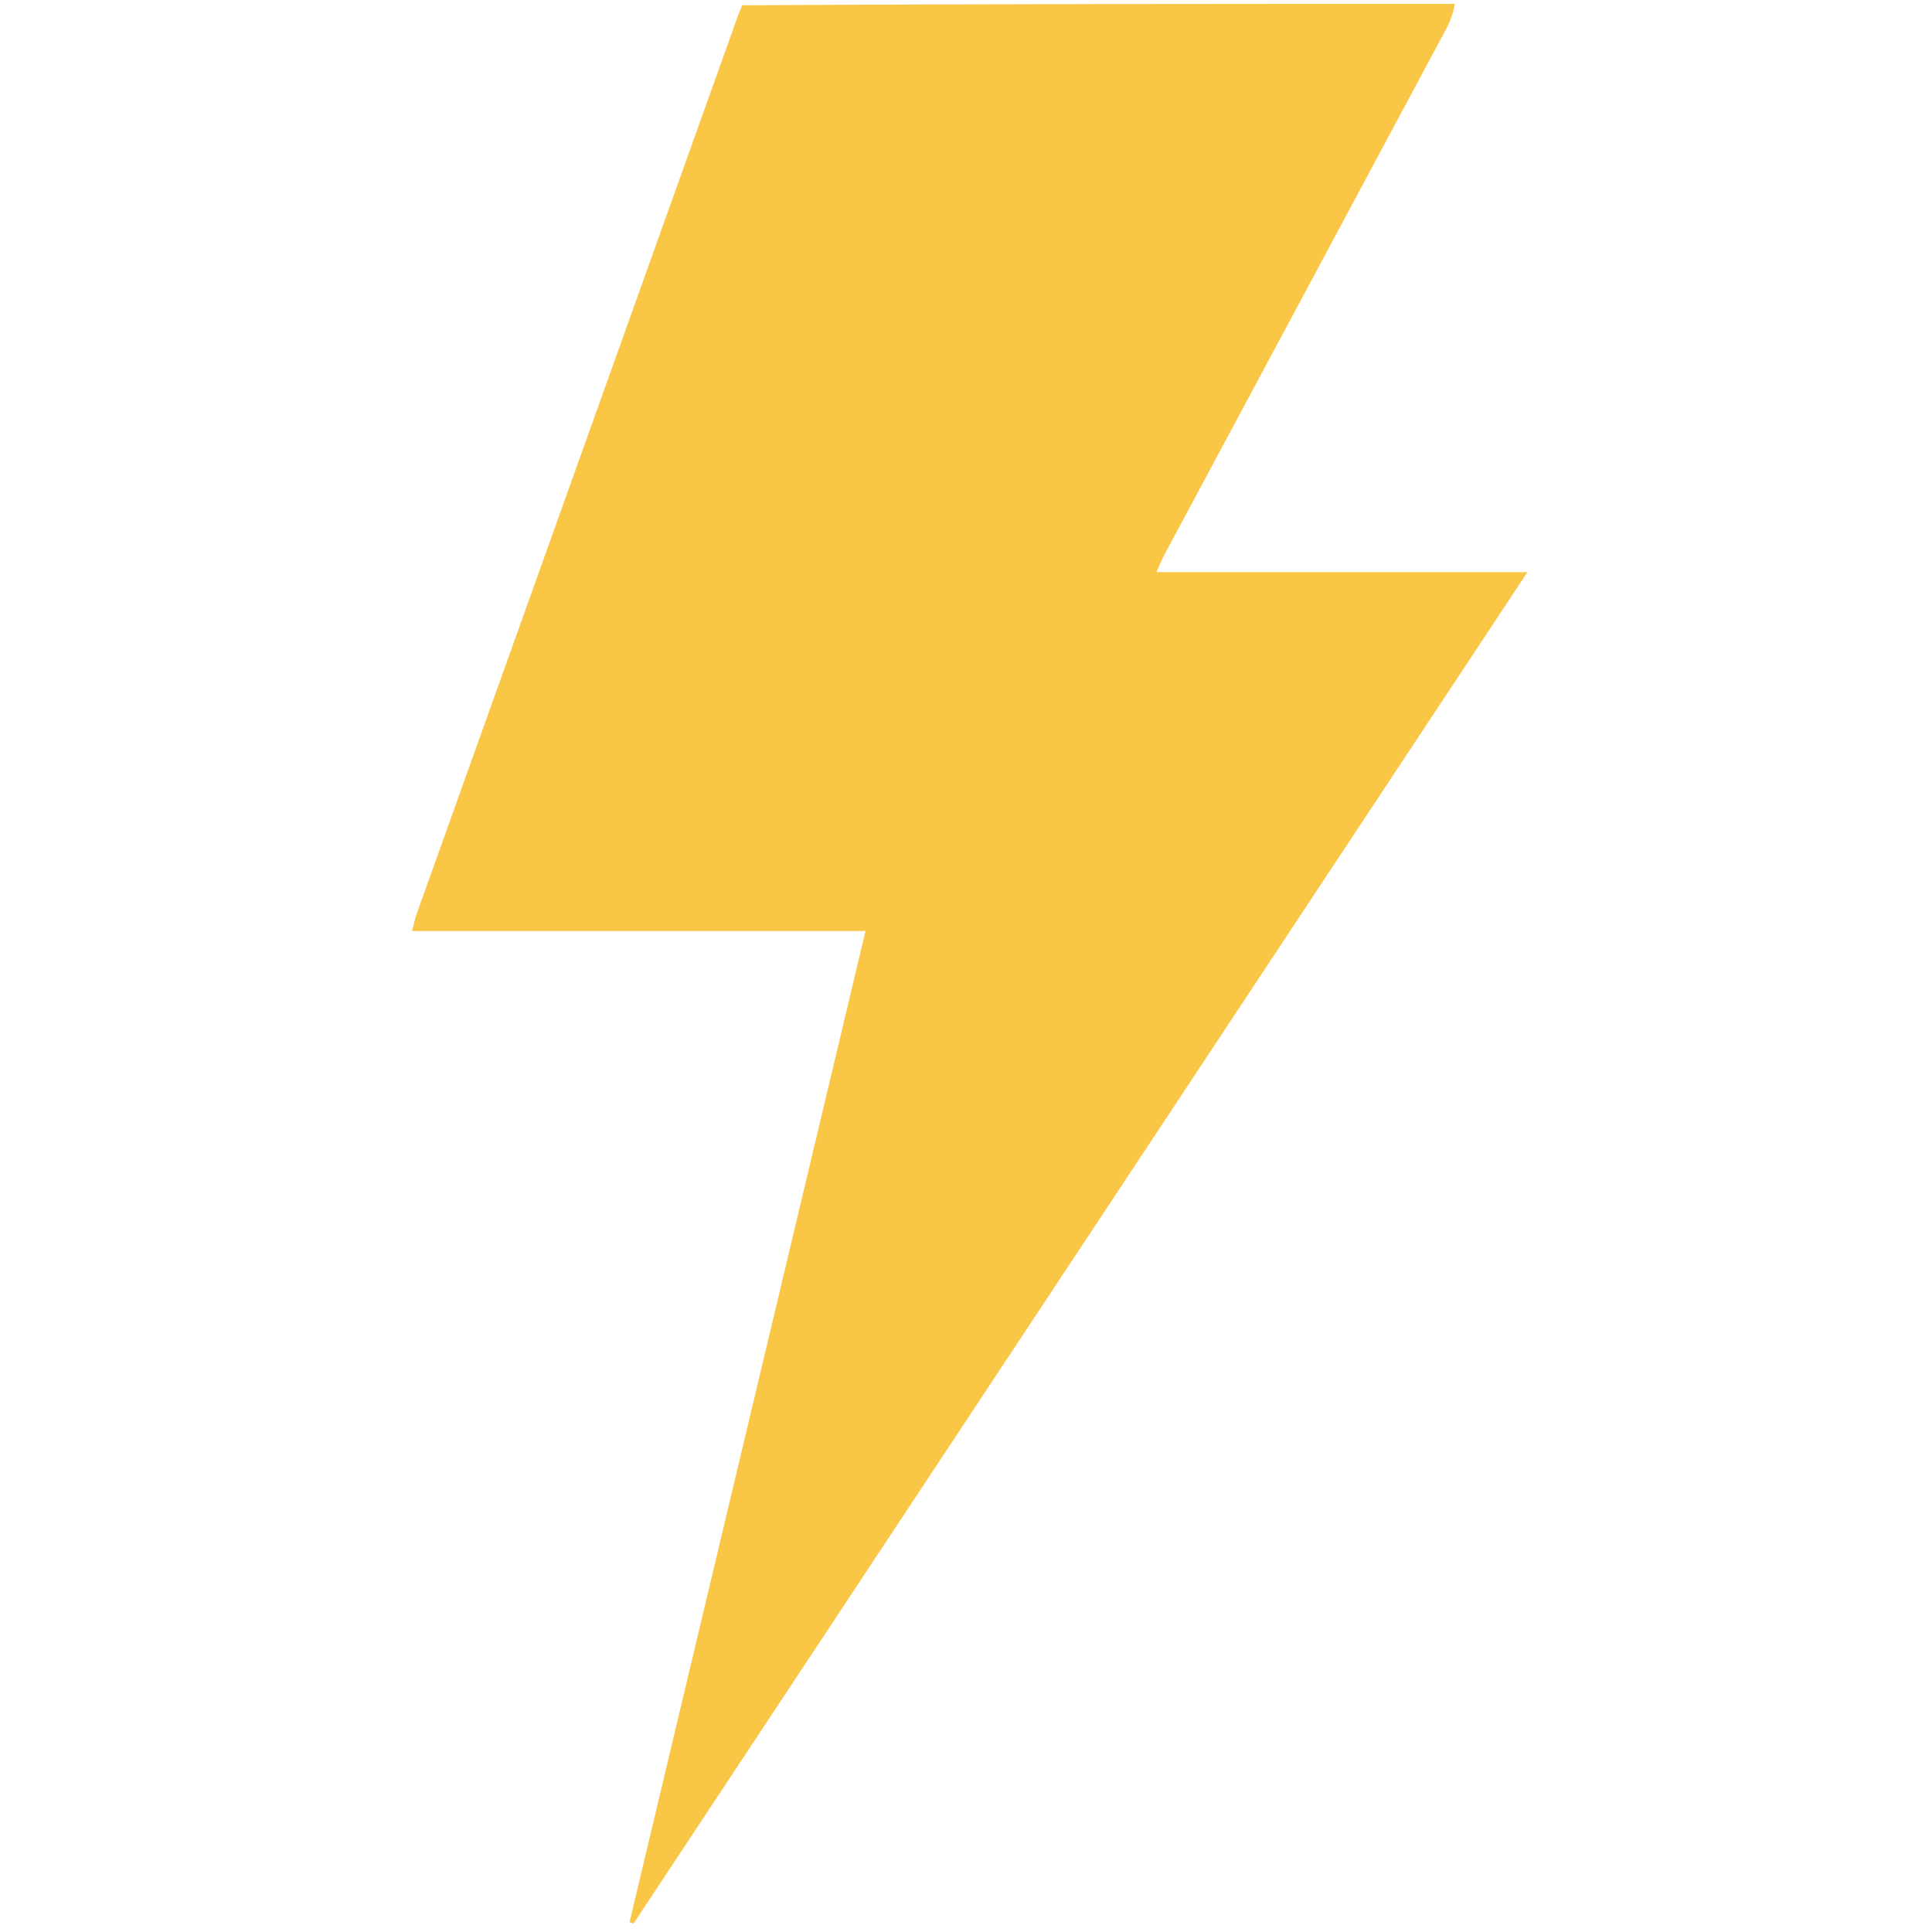 <svg version="1.1" id="Layer_1" xmlns="http://www.w3.org/2000/svg" xmlns:xlink="http://www.w3.org/1999/xlink" x="0px" y="0px"
	 width="100%" viewBox="0 0 500 500" enable-background="new 0 0 500 500" xml:space="preserve">
<path fill="#FAC646" opacity="1" stroke="none" 
	d="
M376.531,1 
	C376.128,3.112 375.43,5.318 374.357,7.323 
	C350.032,52.764 325.663,98.181 301.317,143.611 
	C300.636,144.882 300.107,146.236 299.275,148.06 
	C331.358,148.06 362.914,148.06 395.306,148.06 
	C317.903,265.079 240.928,381.448 163.954,497.817 
	C163.611,497.692 163.269,497.566 162.926,497.441 
	C183.245,412.092 203.565,326.744 223.991,240.947 
	C184.873,240.947 146.1,240.947 106.635,240.947 
	C107.148,239.05 107.424,237.658 107.897,236.336 
	C135.645,158.727 163.409,81.124 191.183,3.525 
	C191.405,2.904 191.776,2.338 192.039,1.373 
	C253.354,1 314.708,1 376.531,1 
z"/>
</svg>